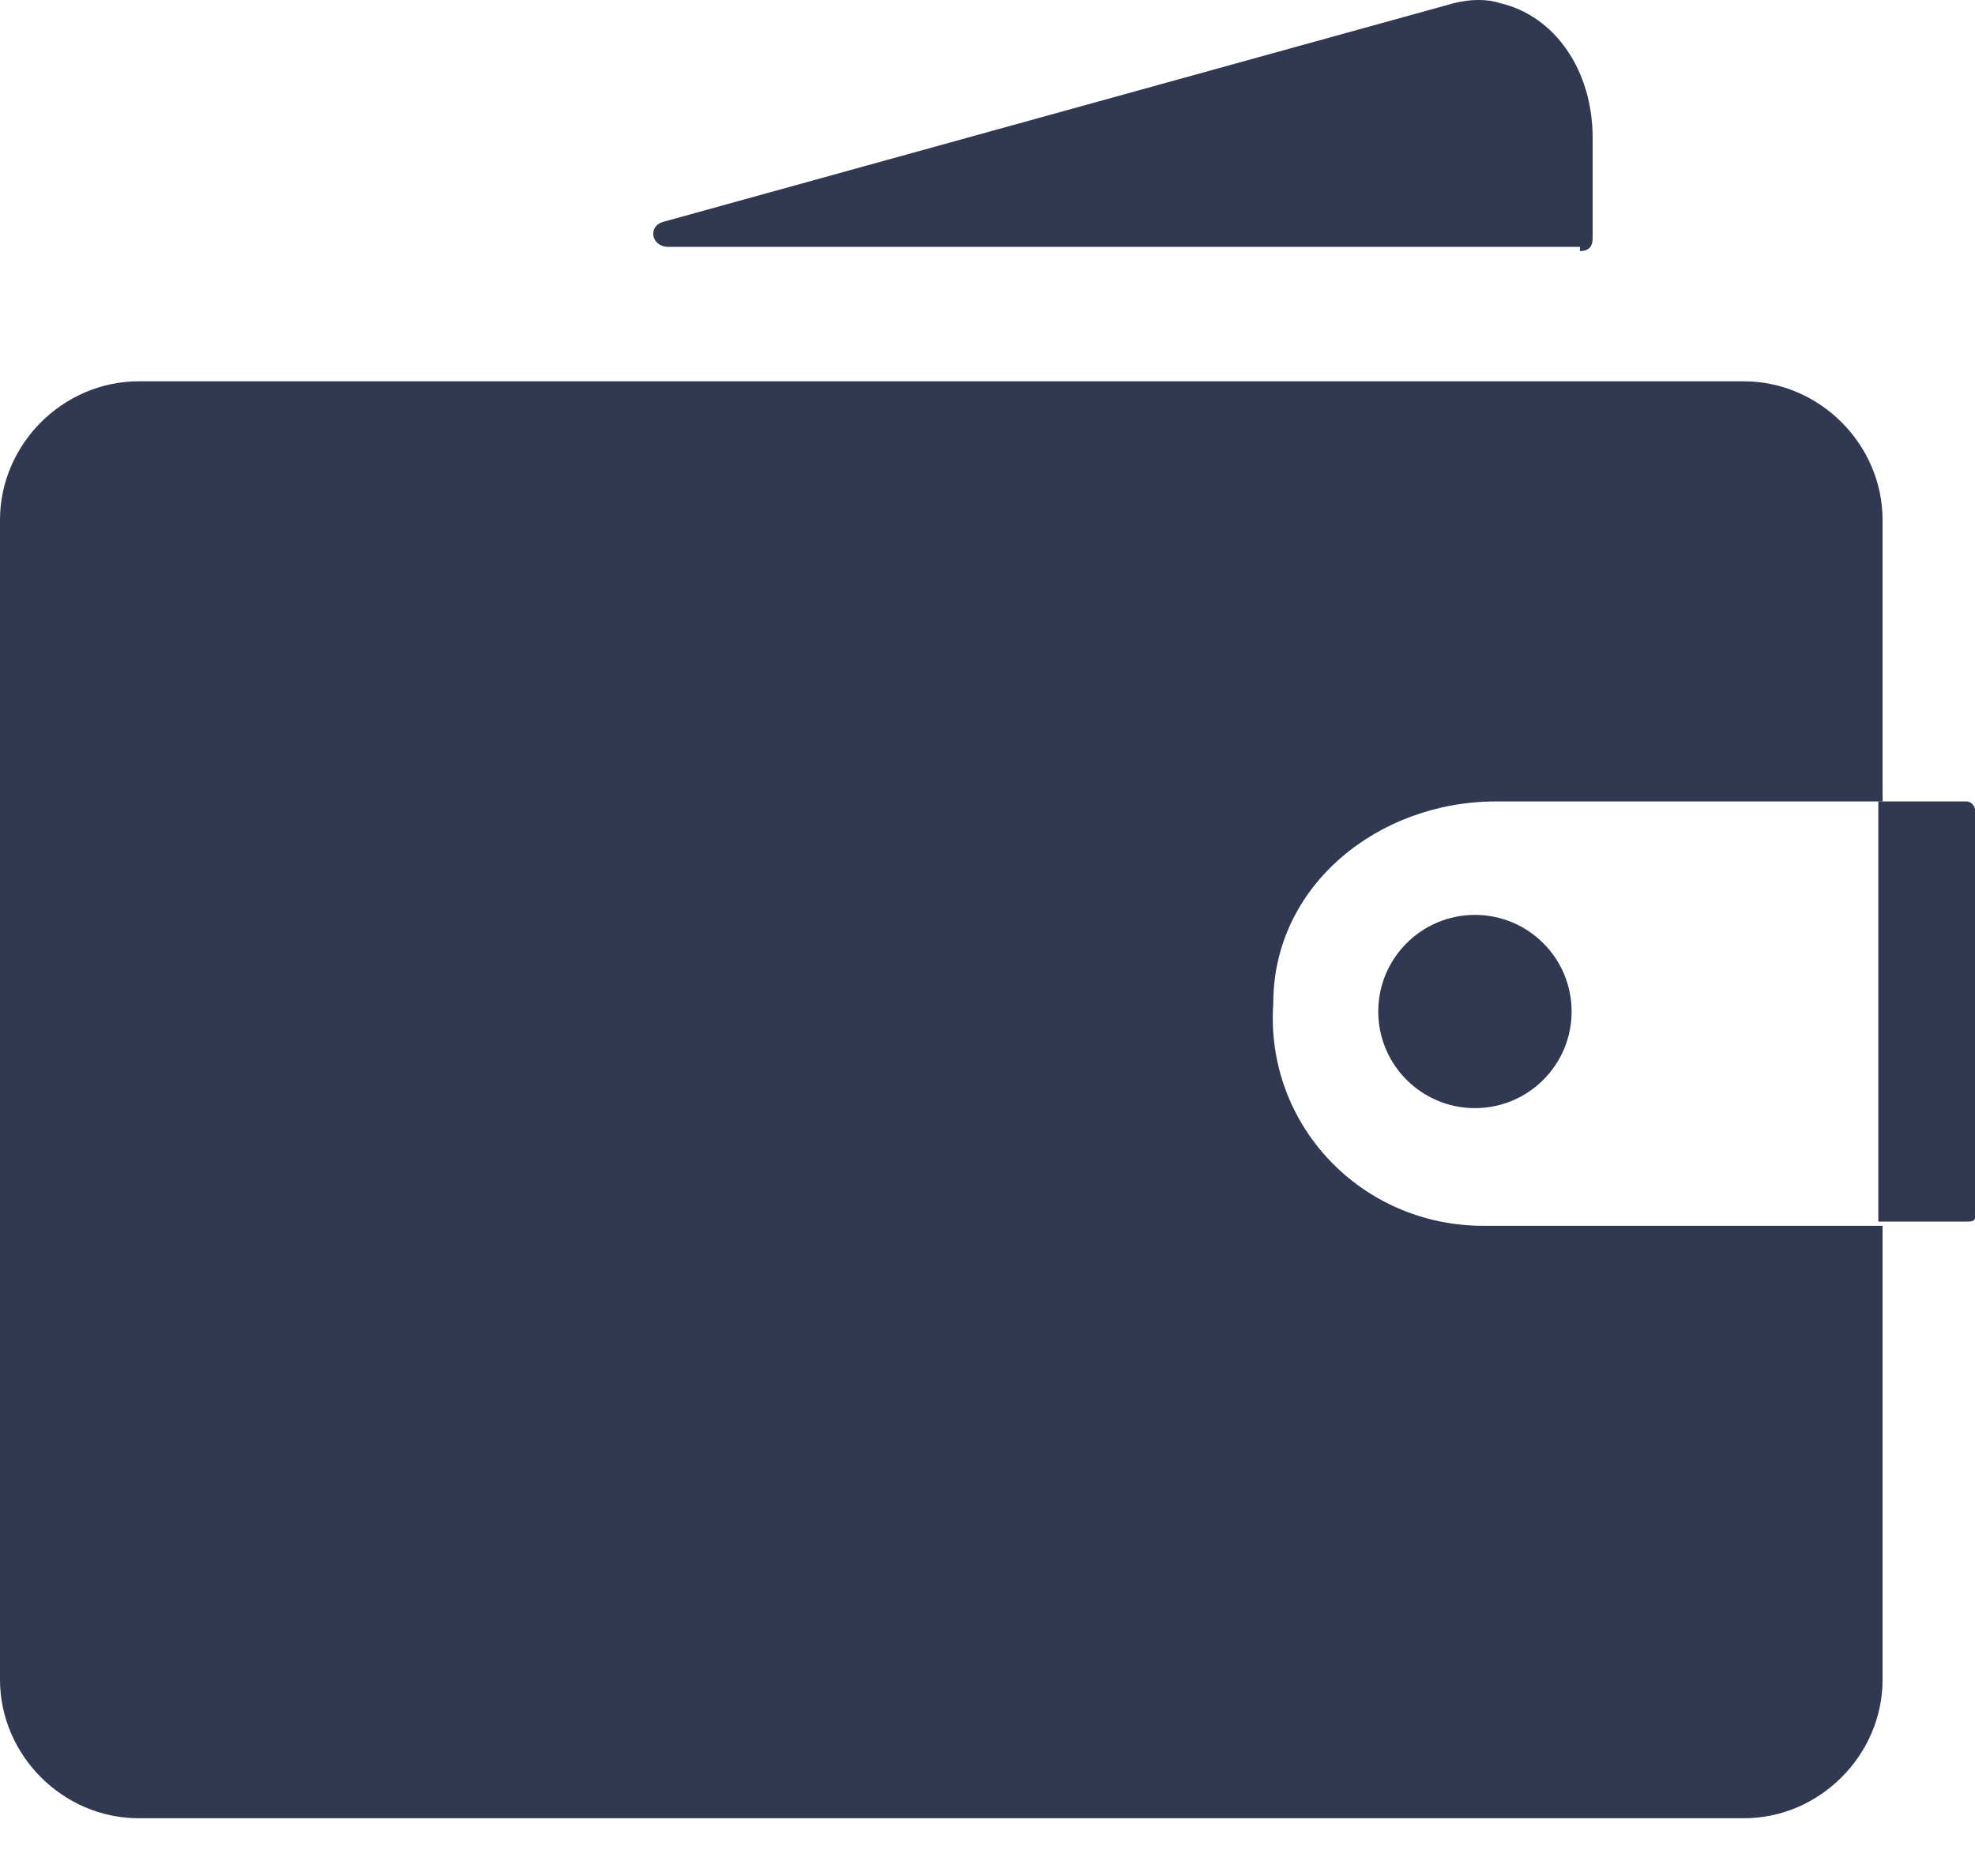 <svg width="20" height="19" viewBox="0 0 20 19" fill="none" xmlns="http://www.w3.org/2000/svg">
<path d="M15.149 8.117H19.064V5.266C19.064 4.5 18.425 3.862 17.66 3.862H1.404C0.638 3.862 0 4.5 0 5.266V17.011C0 17.777 0.638 18.415 1.404 18.415H17.66C18.425 18.415 19.064 17.777 19.064 17.011V12.415H15.021C13.787 12.415 12.809 11.394 12.894 10.16C12.894 8.968 13.957 8.117 15.149 8.117Z" fill="#303852"/>
<path d="M19.915 12.372H19.021V8.117H19.915C19.957 8.117 20 8.16 20 8.202V12.33C20 12.372 19.957 12.372 19.915 12.372Z" fill="#303852"/>
<path d="M14.936 11.223C15.477 11.223 15.915 10.785 15.915 10.245C15.915 9.704 15.477 9.266 14.936 9.266C14.396 9.266 13.957 9.704 13.957 10.245C13.957 10.785 14.396 11.223 14.936 11.223Z" fill="#303852"/>
<path d="M16 2.543C16.085 2.543 16.128 2.5 16.128 2.415V1.394C16.128 0.713 15.745 0.16 15.191 0.032C15.064 -0.011 14.894 -0.011 14.723 0.032L6.723 2.245C6.553 2.287 6.596 2.5 6.766 2.5H16V2.543Z" fill="#303852"/>
</svg>
